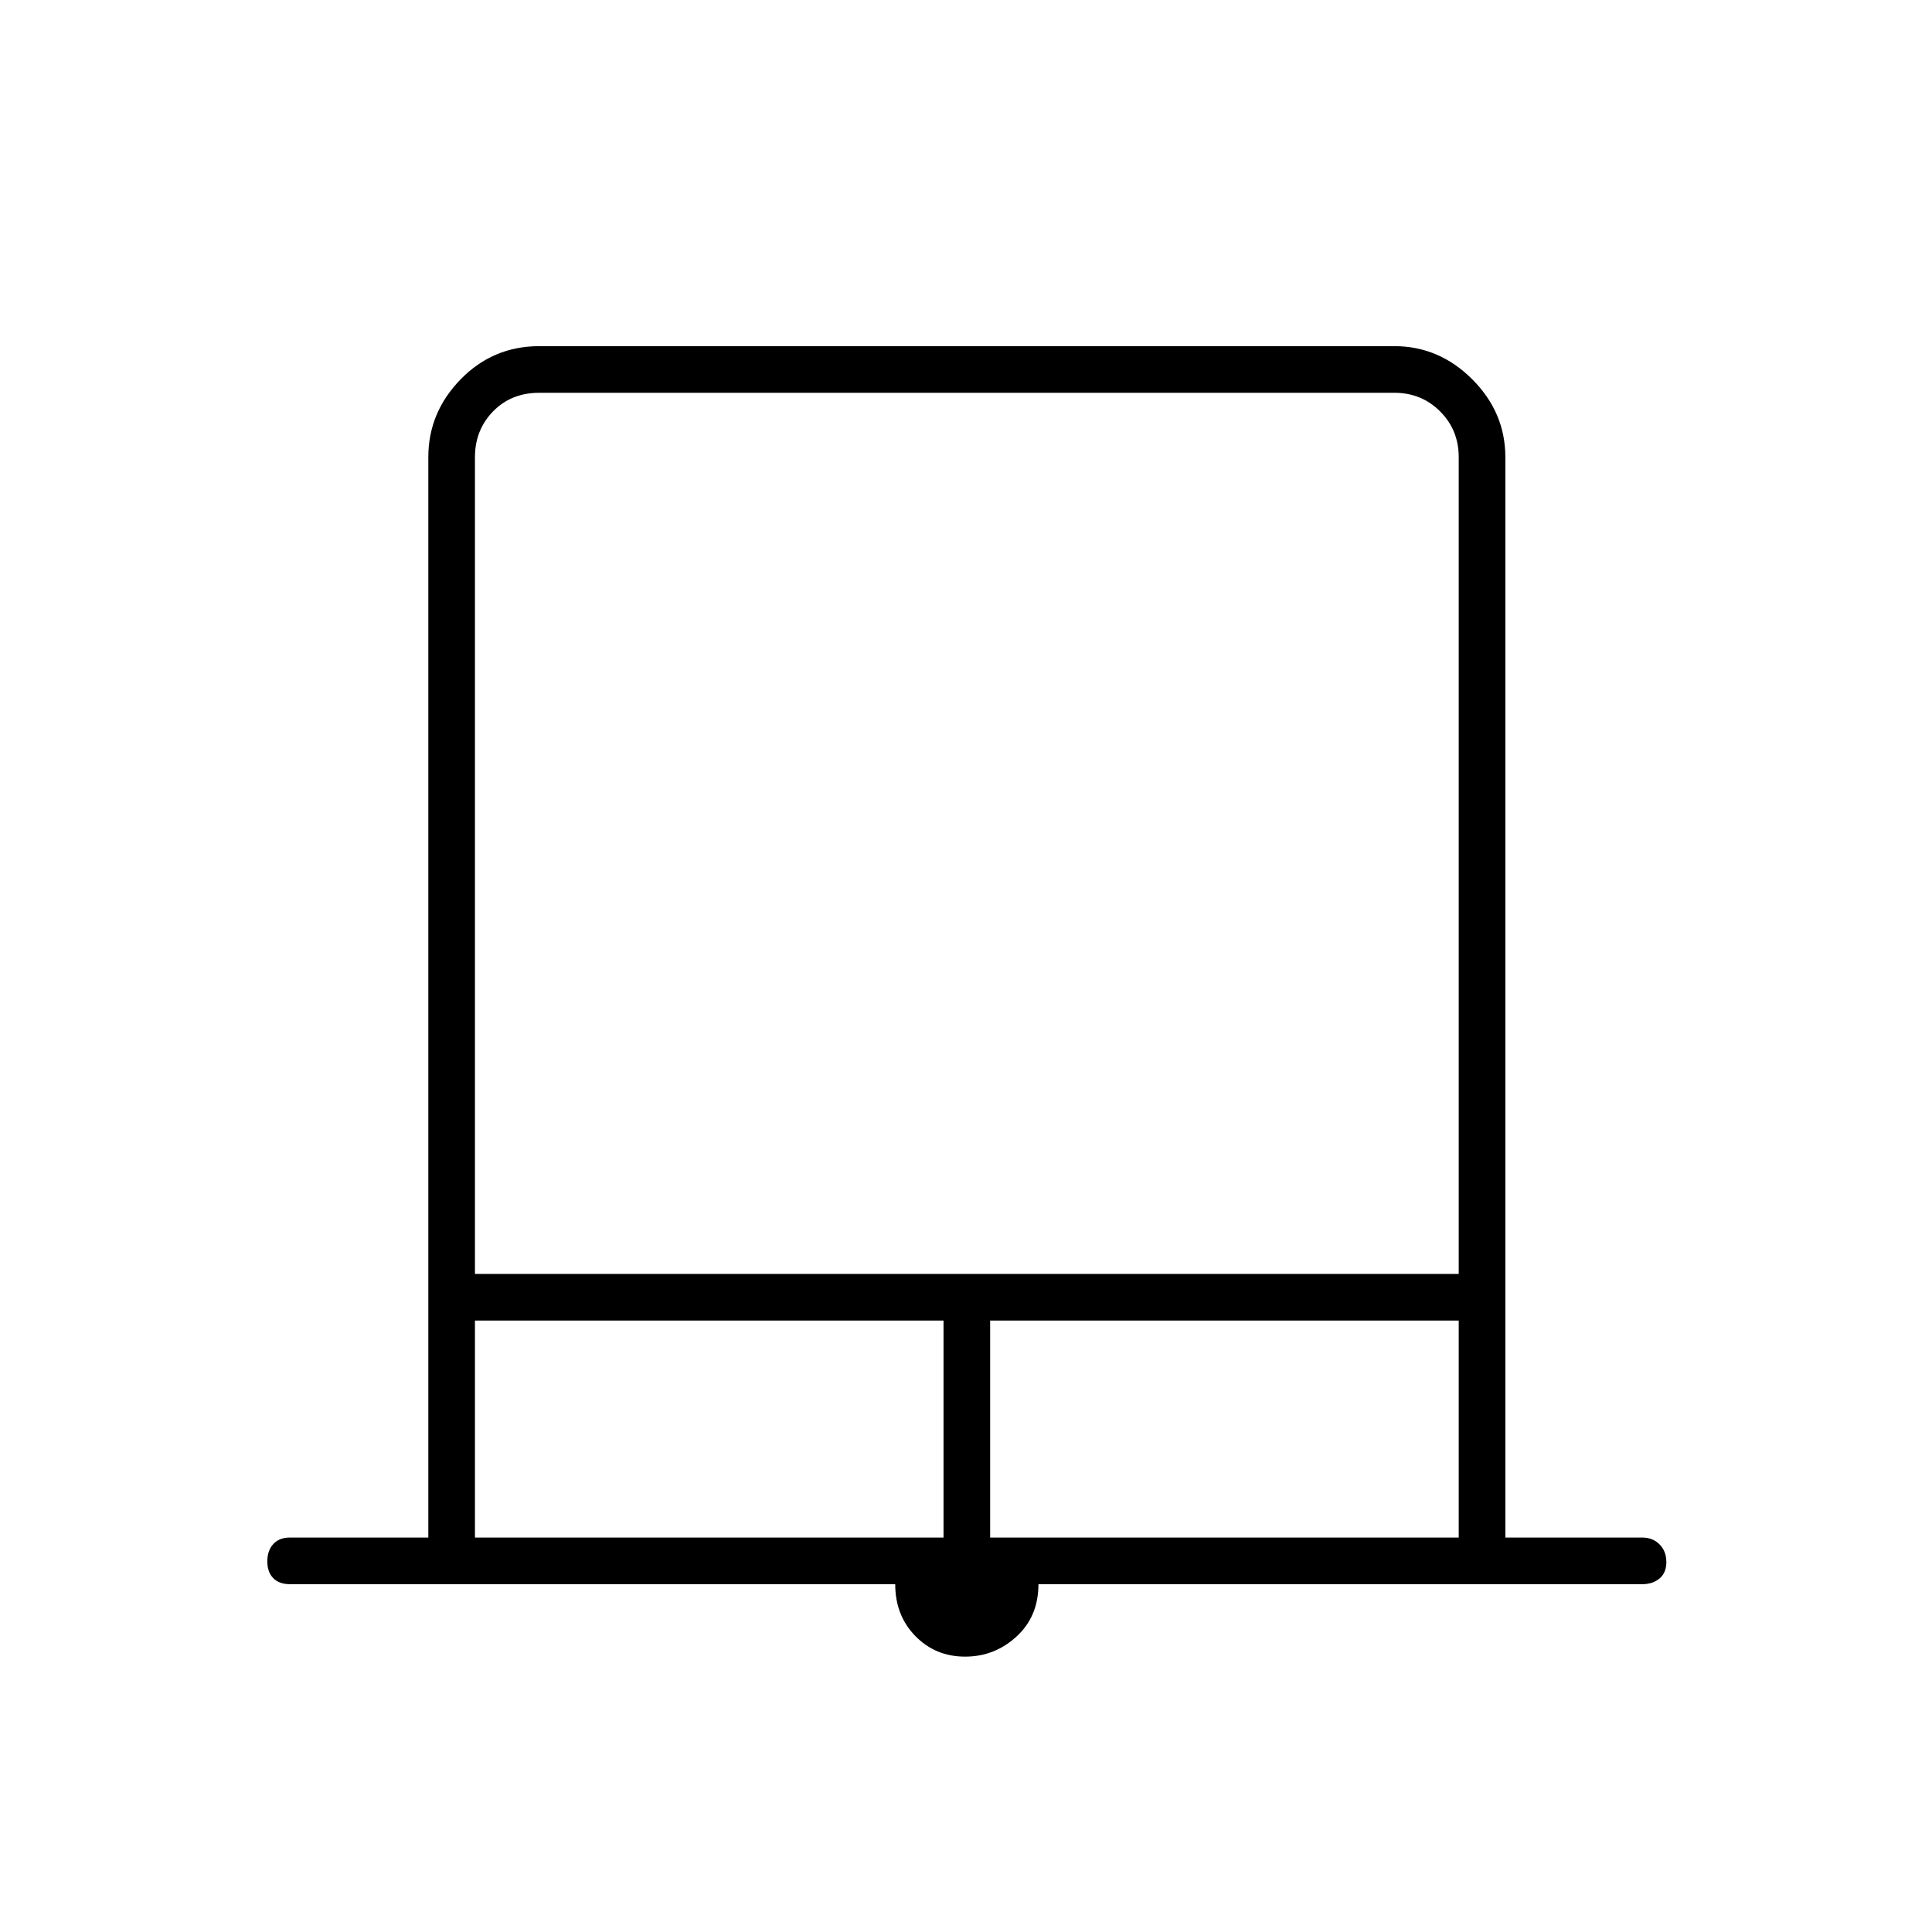 <svg xmlns="http://www.w3.org/2000/svg" height="40" viewBox="0 -960 960 960" width="40"><path d="M479.54-136.83q-14.71 0-24.71-10.23t-10-25.77H144q-5.27 0-8.22-3-2.95-3-2.95-8.33 0-5.34 2.95-8.59T144-196h68.83v-536.83q0-22.24 16.08-38.71Q244.98-788 268-788h424.83q22.24 0 38.71 16.46Q748-755.07 748-732.83V-196h68q5.27 0 8.63 3.41 3.37 3.42 3.37 8.75 0 5.34-3.37 8.17-3.36 2.84-8.63 2.84H516q0 16-10.88 26t-25.58 10ZM236-327h488.83v-405.83q0-13.5-9.25-22.75t-22.75-9.25H268q-14 0-23 9.25t-9 22.75V-327Zm0 131h232.83v-107.83H236V-196Zm256 0h232.83v-107.83H492V-196ZM236-764.83h488.83H236Z"/></svg>